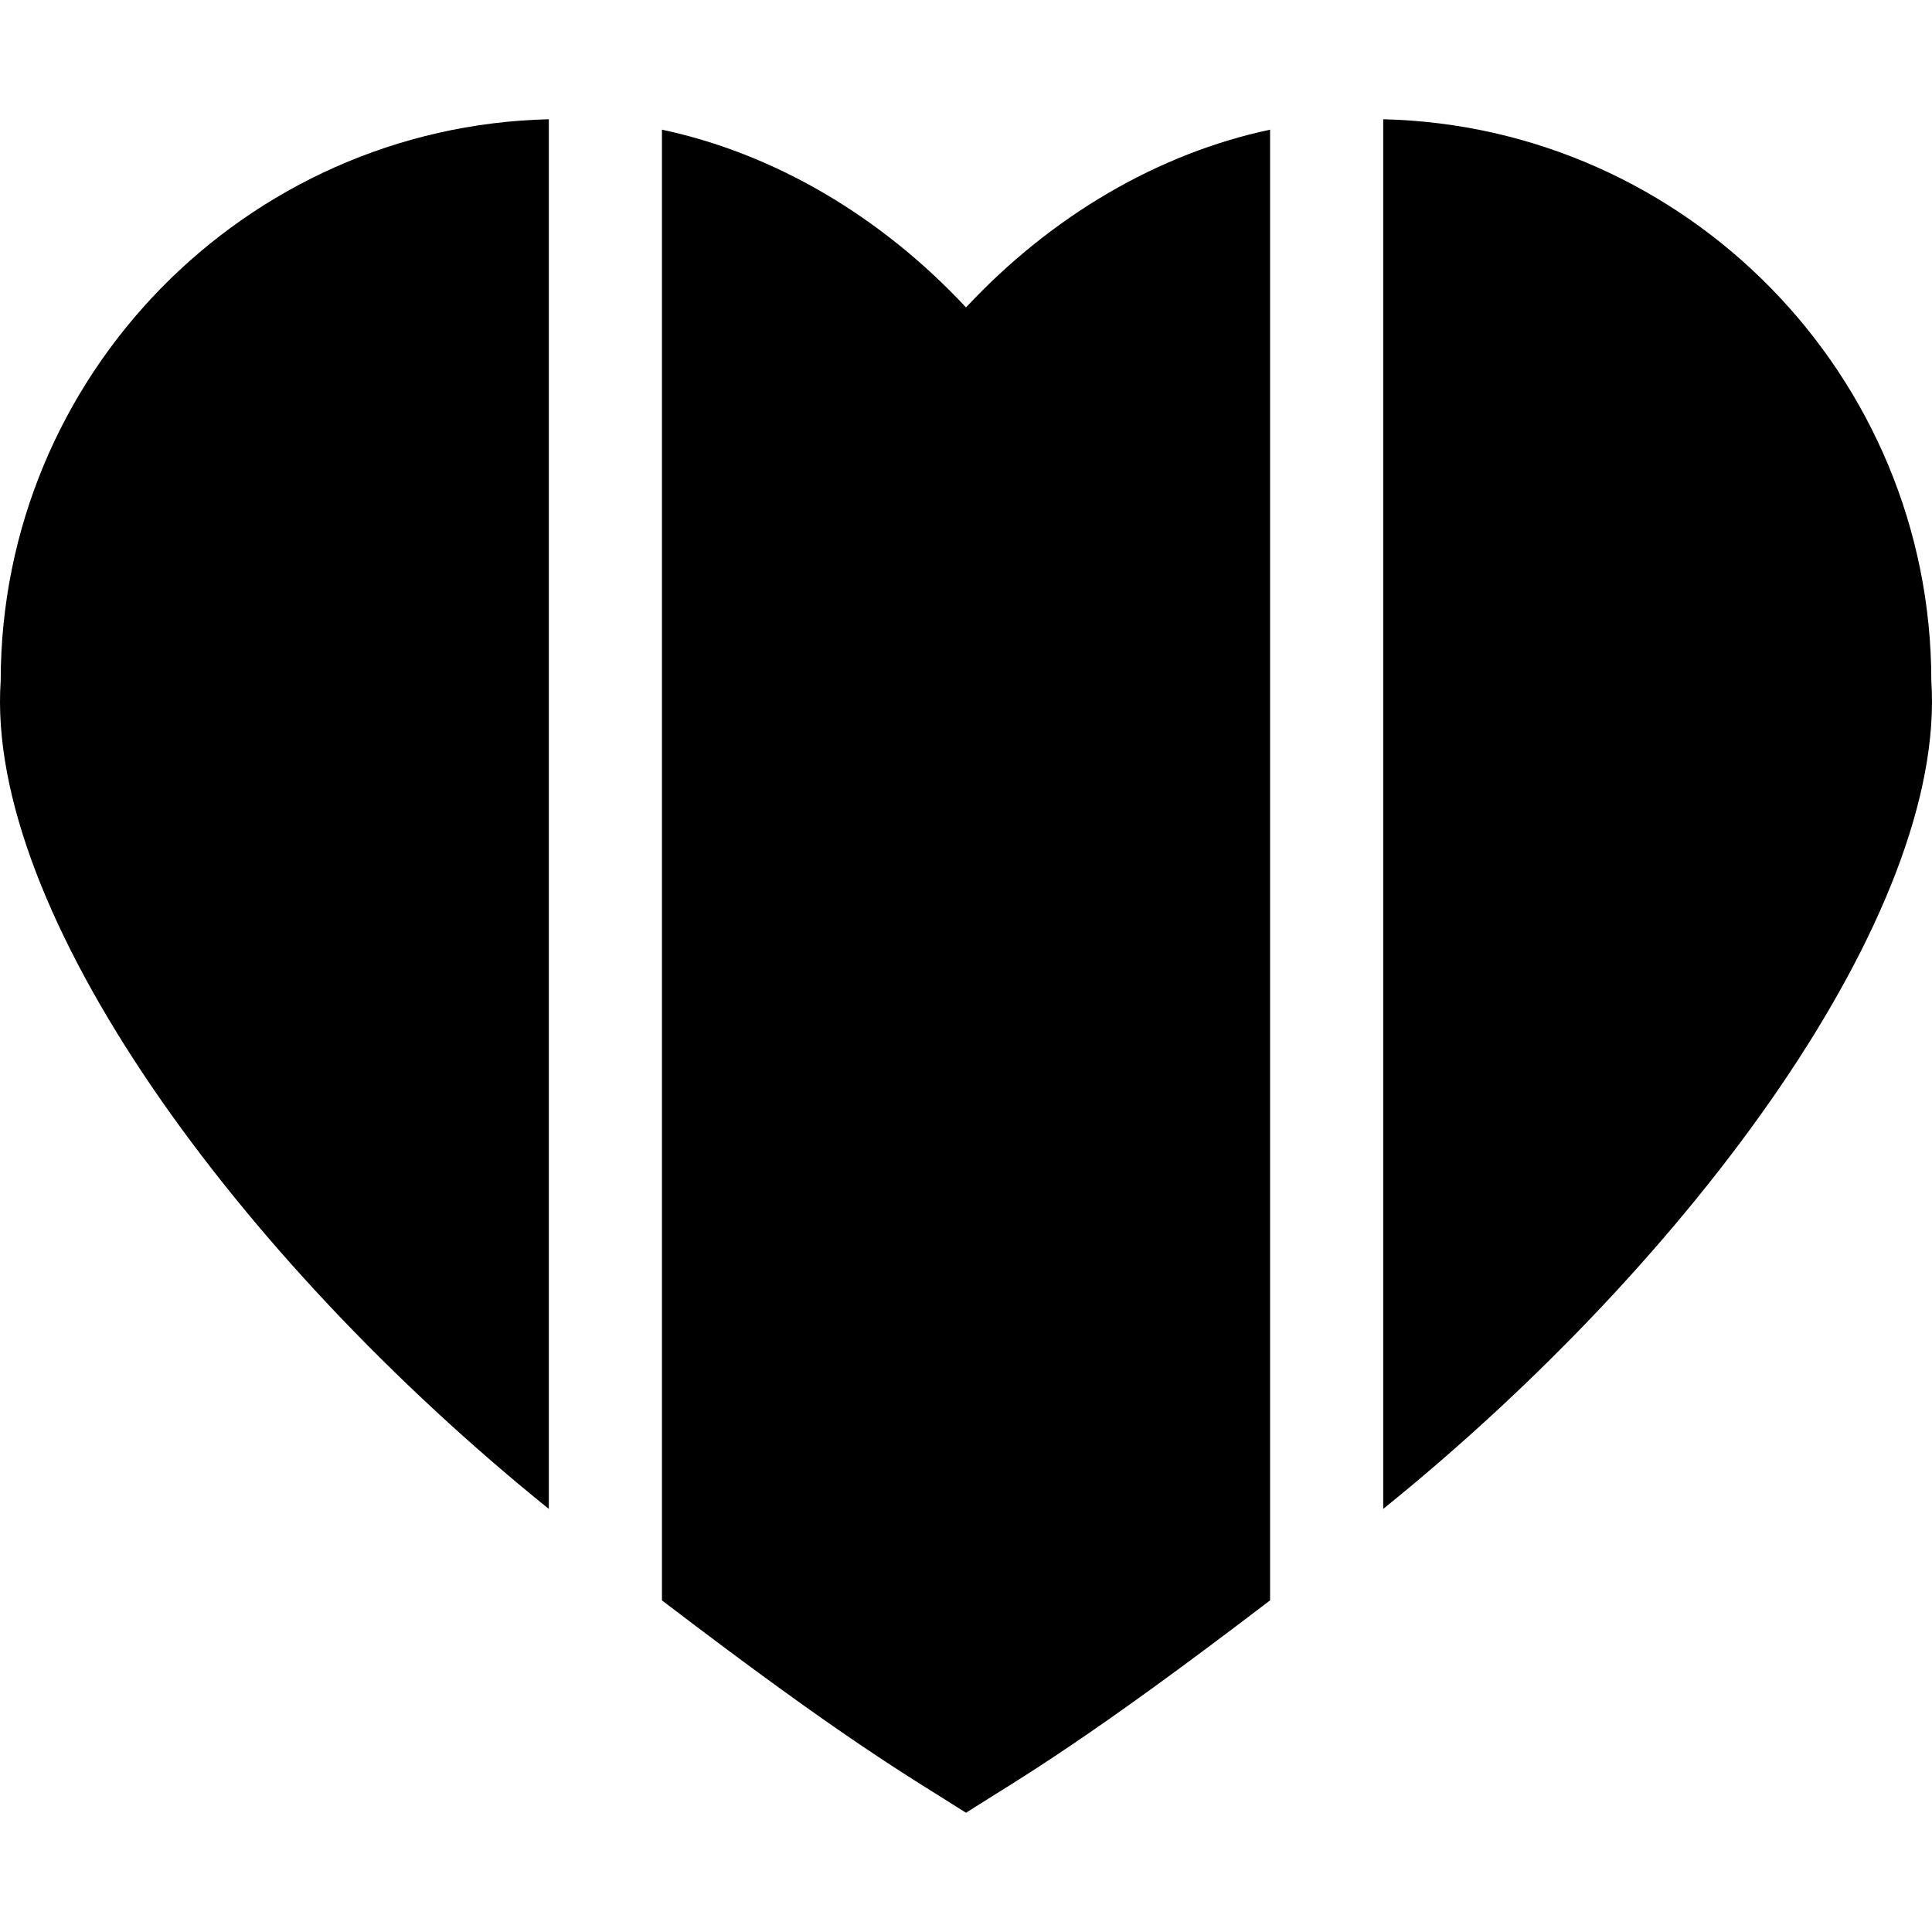 <svg id="Layer_1" enable-background="new 0 0 512.374 512.374" height="512" viewBox="0 0 512.374 512.374" width="512" xmlns="http://www.w3.org/2000/svg"><g><path d="m.186 180.551c-4.185 61.088 62.784 153.031 145.365 219.621v-368.545c-80.483 1.92-145.365 67.987-145.365 148.924z"/><path d="m366.831 31.627v368.545c82.643-66.712 149.487-158.413 145.362-219.622.003-80.936-64.879-147.003-145.362-148.923z"/><path d="m256.191 81.528c-22.718-24.355-51.084-40.869-80.64-47.135v390.032c49.446 37.761 65.526 46.699 80.64 56.323 15.034-9.57 31.271-18.615 80.64-56.323v-390.033c-29.556 6.267-57.922 22.781-80.64 47.136z"/></g></svg>